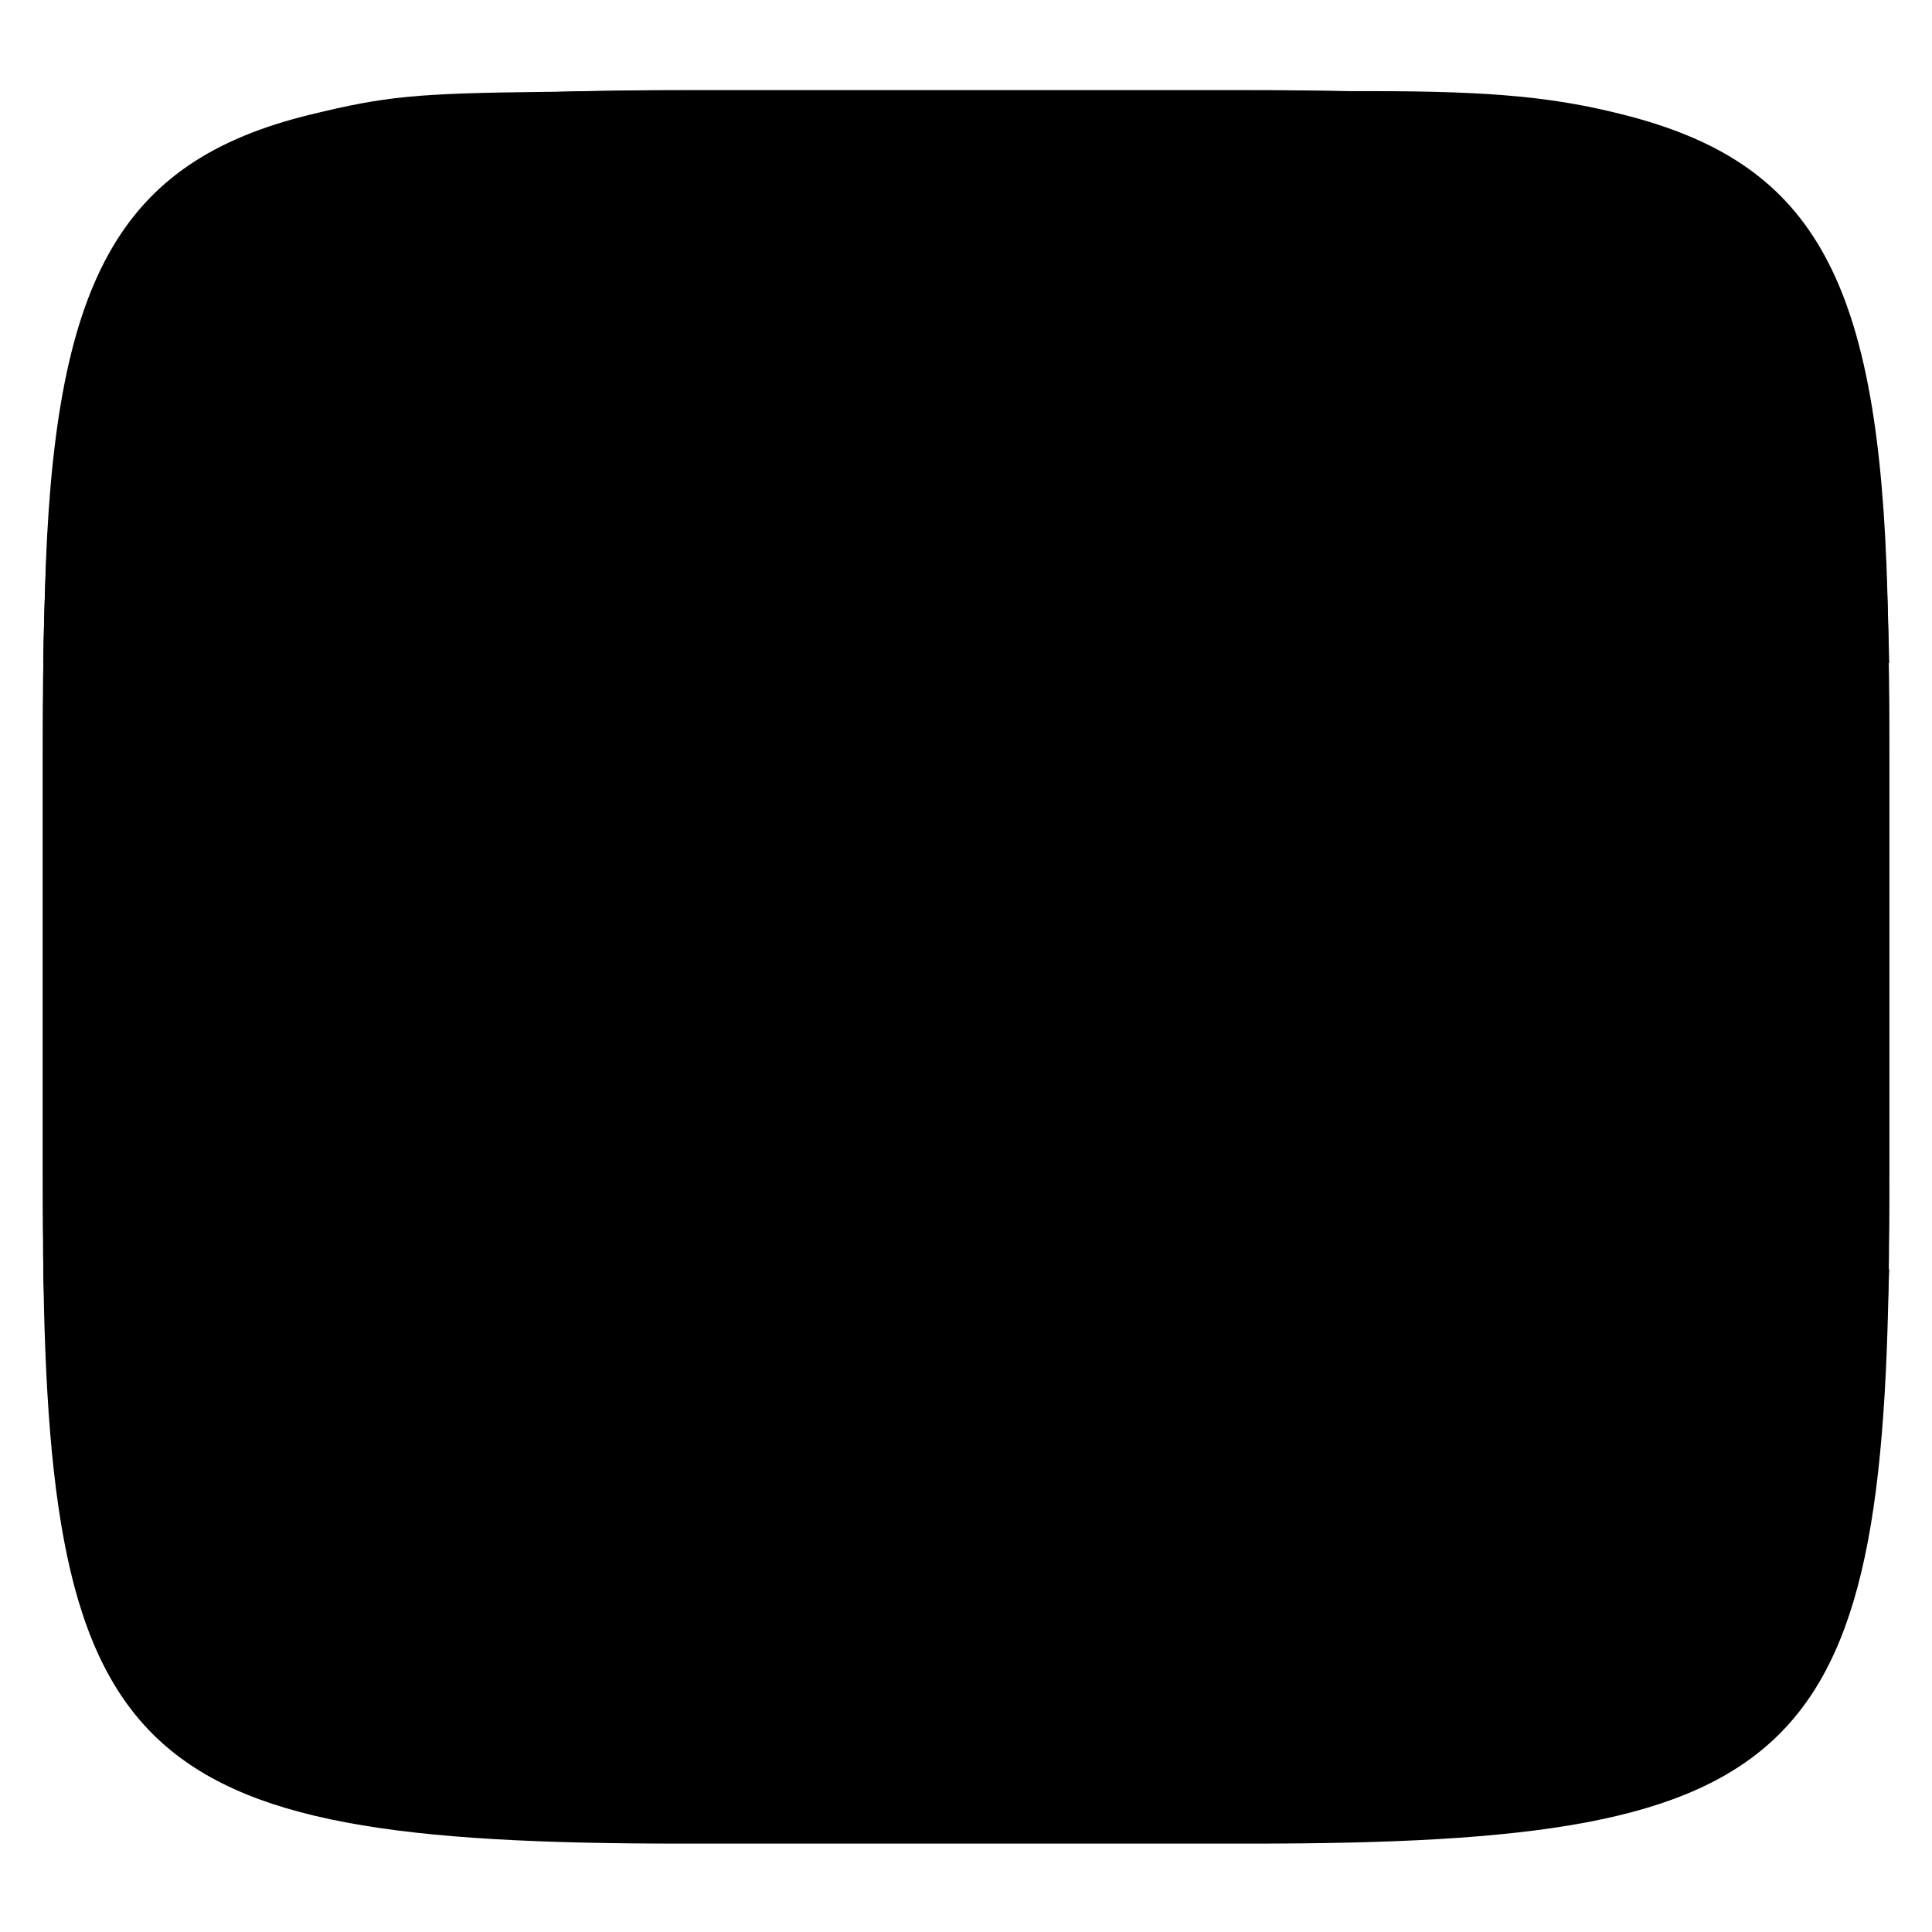<svg xmlns="http://www.w3.org/2000/svg" style="isolation:isolate" width="256" height="256" viewBox="0 0 256 256">
 <defs>
  <filter id="TR2kYxBcxifhQMNFc59jtEMG2IfguAlz" width="400%" height="400%" x="-200%" y="-200%" color-interpolation-filters="sRGB" filterUnits="objectBoundingBox">
   <feGaussianBlur xmlns="http://www.w3.org/2000/svg" in="SourceGraphic" stdDeviation="4.294"/>
   <feOffset xmlns="http://www.w3.org/2000/svg" dx="0" dy="4" result="pf_100_offsetBlur"/>
   <feFlood xmlns="http://www.w3.org/2000/svg" flood-opacity=".4"/>
   <feComposite xmlns="http://www.w3.org/2000/svg" in2="pf_100_offsetBlur" operator="in" result="pf_100_dropShadow"/>
   <feBlend xmlns="http://www.w3.org/2000/svg" in="SourceGraphic" in2="pf_100_dropShadow" mode="normal"/>
  </filter>
 </defs>
 <g filter="url(#TR2kYxBcxifhQMNFc59jtEMG2IfguAlz)">
  <linearGradient id="_lgradient_6" x1=".993" x2=".002" y1=".988" y2=".193" gradientTransform="matrix(244.648,0,0,228.338,5.682,11.95)" gradientUnits="userSpaceOnUse">
   <stop offset="0%" style="stop-color:{{ theme.colors.background }}"/>
   <stop offset="100%" style="stop-color:{{ theme.colors.gray }}"/>
  </linearGradient>
  <path fill="url(#_lgradient_6)" d="M 165.691 11.95 C 239.746 11.95 250.33 22.507 250.33 96.494 L 250.33 155.745 C 250.33 229.731 239.746 240.288 165.691 240.288 L 90.321 240.288 C 16.265 240.288 5.682 229.731 5.682 155.745 L 5.682 96.494 C 5.682 22.507 16.265 11.95 90.321 11.95 L 165.691 11.95 Z"/>
 </g>
 <g>
  <path fill="{{ theme.colors.blue }}" d="M 5.954 78.557 C 6.995 37.083 15.709 21.387 41.137 15.181 C 51.077 12.756 55.097 12.365 72.069 12.174 L 87.5 12 L 87.5 49.918 L 87.5 87.836 L 46.61 87.836 L 5.72 87.836 L 5.954 78.557 Z"/>
  <path fill="{{ theme.colors.blue }}" d="M 87.524 49.955 L 87.524 12.073 L 127.985 12.073 L 168.445 12.073 L 168.445 49.955 L 168.445 87.836 L 127.985 87.836 L 87.524 87.836 L 87.524 49.955 Z"/>
  <path fill="{{ theme.colors.green }}" d="M 168.555 49.955 L 168.555 12.073 L 181.686 12.076 C 197.952 12.081 206.212 12.876 215.71 15.352 C 240.589 21.838 249.011 37.366 250.095 78.749 L 250.333 87.836 L 209.444 87.836 L 168.556 87.836 L 168.555 49.955 Z"/>
  <path fill="{{ theme.colors.green }}" d="M 168.555 128.014 L 168.555 92.046 L 209.384 92.046 L 250.213 92.046 L 250.213 128.014 L 250.213 163.983 L 209.384 163.983 L 168.555 163.983 L 168.555 128.014 Z"/>
  <path fill="{{ theme.colors.blue }}" d="M 87.524 128.014 L 87.524 92.046 L 127.985 92.046 L 168.445 92.046 L 168.445 128.014 L 168.445 163.983 L 127.985 163.983 L 87.524 163.983 L 87.524 128.014 Z"/>
  <path fill="{{ theme.colors.green }}" d="M 5.839 128.014 L 5.839 92.046 L 46.669 92.046 L 87.5 92.046 L 87.5 128.014 L 87.5 163.983 L 46.669 163.983 L 5.839 163.983 L 5.839 128.014 Z"/>
  <path fill="{{ theme.colors.green }}" d="M 69.672 239.873 C 34.501 238.174 20.016 231.482 12.251 213.344 C 8.767 205.206 6.619 192.078 5.975 174.984 L 5.719 168.192 L 46.609 168.192 L 87.5 168.192 L 87.5 204.161 L 87.5 240.129 L 79.736 240.057 C 75.467 240.017 70.938 239.934 69.673 239.873 L 69.672 239.873 Z"/>
  <path fill="{{ theme.colors.background }}" d="M 87.524 204.161 L 87.524 168.192 L 127.985 168.192 L 168.445 168.192 L 168.445 204.161 L 168.445 240.129 L 127.985 240.129 L 87.524 240.129 L 87.524 204.161 Z"/>
  <path fill="{{ theme.colors.green }}" d="M 168.555 204.221 L 168.555 168.192 L 209.444 168.192 L 250.333 168.192 L 250.074 174.793 C 249.033 201.239 245.184 215.538 236.64 224.707 C 226.899 235.161 211.463 239.286 179.386 240.007 L 168.556 240.25 L 168.555 204.221 Z"/>
  <linearGradient id="_lgradient_7" x1="0" x2="1" y1=".5" y2=".5" gradientTransform="matrix(244.375,0,0,4.296,5.838,87.75)" gradientUnits="userSpaceOnUse">
   <stop offset="0%" style="stop-color:{{ theme.colors.green }}"/>
   <stop offset="33.333%" style="stop-color:{{ theme.colors.green }}"/>
   <stop offset="33.384%" style="stop-color:{{ theme.colors.blue }}"/>
   <stop offset="66.65%" style="stop-color:{{ theme.colors.blue }}"/>
   <stop offset="66.65%" style="stop-color:{{ theme.colors.green }}"/>
   <stop offset="100%" style="stop-color:{{ theme.colors.green }}"/>
  </linearGradient>
  <path fill="url(#_lgradient_7)" d="M 5.838 89.898 L 5.838 87.75 L 128.026 87.75 L 250.214 87.75 L 250.214 89.898 L 250.214 92.046 L 128.026 92.046 L 5.838 92.046 L 5.838 89.898 Z"/>
  <linearGradient id="_lgradient_8" x1="0" x2="1" y1=".5" y2=".5" gradientTransform="matrix(244.375,0,0,4.451,5.838,163.875)" gradientUnits="userSpaceOnUse">
   <stop offset="0%" style="stop-color:{{ theme.colors.green }}"/>
   <stop offset="33.333%" style="stop-color:{{ theme.colors.green }}"/>
   <stop offset="33.384%" style="stop-color:{{ theme.colors.blue }}"/>
   <stop offset="66.65%" style="stop-color:{{ theme.colors.blue }}"/>
   <stop offset="66.65%" style="stop-color:{{ theme.colors.green }}"/>
   <stop offset="100%" style="stop-color:{{ theme.colors.green }}"/>
  </linearGradient>
  <path fill="url(#_lgradient_8)" d="M 46.6 168.281 L 5.838 168.171 L 5.838 166.023 L 5.838 163.875 L 128.026 163.875 L 250.214 163.875 L 250.214 166.023 L 250.214 168.171 L 168.787 168.281 C 124.003 168.341 69.018 168.341 46.6 168.281 L 46.6 168.281 Z"/>
 </g>
 <linearGradient id="_lgradient_9" x1=".5" x2=".5" y1="1" y2=".254" gradientTransform="matrix(244.648,0,0,228.338,5.682,11.95)" gradientUnits="userSpaceOnUse">
  <stop offset="0%" stop-opacity=".2" style="stop-color:{{ theme.colors.foreground }}"/>
  <stop offset="100%" stop-opacity="0" style="stop-color:{{ theme.colors.foreground }}"/>
 </linearGradient>
 <path fill="url(#_lgradient_9)" d="M 165.691 11.95 C 239.746 11.95 250.33 22.507 250.33 96.494 L 250.33 155.745 C 250.33 229.731 239.746 240.288 165.691 240.288 L 90.321 240.288 C 16.265 240.288 5.682 229.731 5.682 155.745 L 5.682 96.494 C 5.682 22.507 16.265 11.95 90.321 11.95 L 165.691 11.95 Z"/>
 <g opacity=".4">
  <linearGradient id="_lgradient_10" x1=".517" x2=".517" y1="0" y2="1" gradientTransform="matrix(244.65,0,0,228.34,5.68,11.95)" gradientUnits="userSpaceOnUse">
   <stop offset="0%" style="stop-color:{{ theme.colors.foreground }}"/>
   <stop offset="12.5%" stop-opacity=".098" style="stop-color:{{ theme.colors.foreground }}"/>
   <stop offset="92.5%" stop-opacity=".098" style="stop-color:{{ theme.colors.black }}"/>
   <stop offset="100%" stop-opacity=".498" style="stop-color:{{ theme.colors.black }}"/>
  </linearGradient>
  <path fill="url(#_lgradient_10)" fill-rule="evenodd" d="M 165.068 11.951 C 169.396 11.941 173.724 11.991 178.052 12.089 C 181.927 12.167 185.803 12.315 189.678 12.541 C 193.131 12.737 196.583 13.022 200.026 13.395 C 203.085 13.73 206.144 14.181 209.174 14.741 C 211.889 15.243 214.574 15.881 217.22 16.657 C 219.62 17.355 221.971 18.219 224.243 19.241 C 226.358 20.184 228.384 21.304 230.302 22.591 C 232.142 23.829 233.863 25.244 235.437 26.806 C 237.001 28.378 238.417 30.088 239.656 31.925 C 240.945 33.841 242.066 35.865 243.02 37.967 C 244.043 40.247 244.909 42.585 245.617 44.972 C 246.394 47.615 247.034 50.297 247.535 53.009 C 248.096 56.035 248.548 59.081 248.883 62.136 C 249.257 65.575 249.542 69.014 249.739 72.462 C 249.965 76.323 250.112 80.194 250.201 84.055 C 250.289 88.378 250.339 92.701 250.329 97.014 L 250.329 155.226 C 250.339 159.549 250.289 163.862 250.201 168.185 C 250.112 172.056 249.965 175.917 249.739 179.778 C 249.542 183.226 249.257 186.675 248.883 190.104 C 248.548 193.159 248.096 196.215 247.535 199.241 C 247.034 201.943 246.394 204.625 245.617 207.268 C 244.909 209.655 244.043 212.003 243.02 214.273 C 242.066 216.385 240.945 218.399 239.656 220.315 C 238.417 222.152 237.001 223.872 235.437 225.434 C 233.863 226.996 232.142 228.411 230.302 229.649 C 228.384 230.936 226.358 232.056 224.243 232.999 C 221.971 234.021 219.62 234.885 217.22 235.593 C 214.574 236.369 211.889 237.007 209.174 237.499 C 206.144 238.068 203.085 238.51 200.026 238.845 C 196.583 239.218 193.131 239.503 189.678 239.699 C 185.803 239.925 181.927 240.073 178.052 240.161 C 173.724 240.249 169.396 240.299 165.068 240.289 L 90.942 240.289 C 86.614 240.299 82.286 240.249 77.958 240.161 C 74.083 240.073 70.207 239.925 66.332 239.699 C 62.879 239.503 59.427 239.218 55.984 238.845 C 52.925 238.51 49.866 238.068 46.836 237.499 C 44.121 237.007 41.436 236.369 38.79 235.593 C 36.39 234.885 34.039 234.021 31.767 232.999 C 29.652 232.056 27.626 230.936 25.708 229.649 C 23.868 228.411 22.147 226.996 20.573 225.434 C 19.009 223.872 17.593 222.152 16.354 220.315 C 15.065 218.399 13.944 216.385 12.99 214.273 C 11.967 212.003 11.101 209.655 10.393 207.268 C 9.616 204.625 8.976 201.943 8.475 199.241 C 7.914 196.215 7.462 193.159 7.127 190.104 C 6.753 186.675 6.468 183.226 6.271 179.778 C 6.045 175.917 5.898 172.056 5.809 168.185 C 5.721 163.862 5.671 159.549 5.681 155.226 L 5.681 97.014 C 5.671 92.701 5.721 88.378 5.809 84.055 C 5.898 80.194 6.045 76.323 6.271 72.462 C 6.468 69.014 6.753 65.575 7.127 62.136 C 7.462 59.081 7.914 56.035 8.475 53.009 C 8.976 50.297 9.616 47.615 10.393 44.972 C 11.101 42.585 11.967 40.247 12.99 37.967 C 13.944 35.865 15.065 33.841 16.354 31.925 C 17.593 30.088 19.009 28.378 20.573 26.806 C 22.147 25.244 23.868 23.829 25.708 22.591 C 27.626 21.304 29.652 20.184 31.767 19.241 C 34.039 18.219 36.39 17.355 38.79 16.657 C 41.436 15.881 44.121 15.243 46.836 14.741 C 49.866 14.181 52.925 13.73 55.984 13.395 C 59.427 13.022 62.879 12.737 66.332 12.541 C 70.207 12.315 74.083 12.167 77.958 12.089 C 82.286 11.991 86.614 11.941 90.942 11.951 L 165.068 11.951 Z M 165.078 15.96 C 169.376 15.95 173.675 15.999 177.973 16.087 C 181.8 16.176 185.626 16.323 189.452 16.539 C 192.836 16.736 196.219 17.011 199.583 17.384 C 202.554 17.699 205.515 18.131 208.446 18.681 C 211.023 19.153 213.58 19.762 216.099 20.499 C 218.322 21.147 220.495 21.953 222.6 22.896 C 224.509 23.751 226.338 24.763 228.069 25.922 C 229.692 27.013 231.207 28.26 232.594 29.646 C 233.981 31.031 235.23 32.544 236.332 34.165 C 237.492 35.894 238.506 37.712 239.361 39.608 C 240.306 41.72 241.112 43.892 241.761 46.102 C 242.509 48.617 243.109 51.162 243.591 53.736 C 244.132 56.664 244.565 59.611 244.889 62.578 C 245.263 65.938 245.539 69.308 245.735 72.688 C 245.952 76.51 246.109 80.322 246.188 84.144 C 246.276 88.437 246.325 92.721 246.325 97.014 C 246.325 97.014 246.325 97.014 246.325 97.014 L 246.325 155.226 C 246.325 155.226 246.325 155.226 246.325 155.226 C 246.325 159.519 246.276 163.803 246.188 168.096 C 246.109 171.918 245.952 175.74 245.735 179.552 C 245.539 182.932 245.263 186.302 244.889 189.672 C 244.565 192.629 244.132 195.576 243.591 198.504 C 243.109 201.078 242.509 203.623 241.761 206.138 C 241.112 208.358 240.306 210.52 239.361 212.632 C 238.506 214.528 237.492 216.356 236.332 218.075 C 235.23 219.706 233.981 221.219 232.594 222.604 C 231.207 223.98 229.692 225.227 228.069 226.318 C 226.338 227.477 224.509 228.489 222.6 229.344 C 220.495 230.297 218.322 231.093 216.099 231.741 C 213.58 232.478 211.023 233.087 208.446 233.559 C 205.515 234.109 202.554 234.541 199.583 234.865 C 196.219 235.229 192.836 235.514 189.452 235.701 C 185.626 235.917 181.8 236.074 177.973 236.153 C 173.675 236.251 169.376 236.29 165.078 236.29 C 165.078 236.29 165.078 236.29 165.068 236.29 L 90.942 236.29 C 90.932 236.29 90.932 236.29 90.932 236.29 C 86.634 236.29 82.335 236.251 78.037 236.153 C 74.21 236.074 70.384 235.917 66.558 235.701 C 63.174 235.514 59.791 235.229 56.427 234.865 C 53.456 234.541 50.495 234.109 47.564 233.559 C 44.987 233.087 42.43 232.478 39.911 231.741 C 37.688 231.093 35.515 230.297 33.41 229.344 C 31.501 228.489 29.672 227.477 27.941 226.318 C 26.318 225.227 24.803 223.98 23.416 222.604 C 22.029 221.219 20.78 219.706 19.678 218.075 C 18.518 216.356 17.504 214.528 16.649 212.632 C 15.704 210.52 14.898 208.358 14.249 206.138 C 13.501 203.623 12.901 201.078 12.419 198.504 C 11.878 195.576 11.445 192.629 11.121 189.672 C 10.747 186.302 10.472 182.932 10.275 179.552 C 10.058 175.74 9.901 171.918 9.822 168.096 C 9.734 163.803 9.685 159.519 9.685 155.226 C 9.685 155.226 9.685 155.226 9.685 155.226 L 9.685 97.014 C 9.685 97.014 9.685 97.014 9.685 97.014 C 9.685 92.721 9.734 88.437 9.822 84.144 C 9.901 80.322 10.058 76.51 10.275 72.688 C 10.472 69.308 10.747 65.938 11.121 62.578 C 11.445 59.611 11.878 56.664 12.419 53.736 C 12.901 51.162 13.501 48.617 14.249 46.102 C 14.898 43.892 15.704 41.72 16.649 39.608 C 17.504 37.712 18.518 35.894 19.678 34.165 C 20.78 32.544 22.029 31.031 23.416 29.646 C 24.803 28.26 26.318 27.013 27.941 25.922 C 29.672 24.763 31.501 23.751 33.41 22.896 C 35.515 21.953 37.688 21.147 39.911 20.499 C 42.43 19.762 44.987 19.153 47.564 18.681 C 50.495 18.131 53.456 17.699 56.427 17.384 C 59.791 17.011 63.174 16.736 66.558 16.539 C 70.384 16.323 74.21 16.176 78.037 16.087 C 82.335 15.999 86.634 15.95 90.932 15.96 C 90.932 15.96 90.932 15.96 90.942 15.96 L 165.068 15.96 C 165.078 15.96 165.078 15.96 165.078 15.96 Z"/>
 </g>
</svg>
